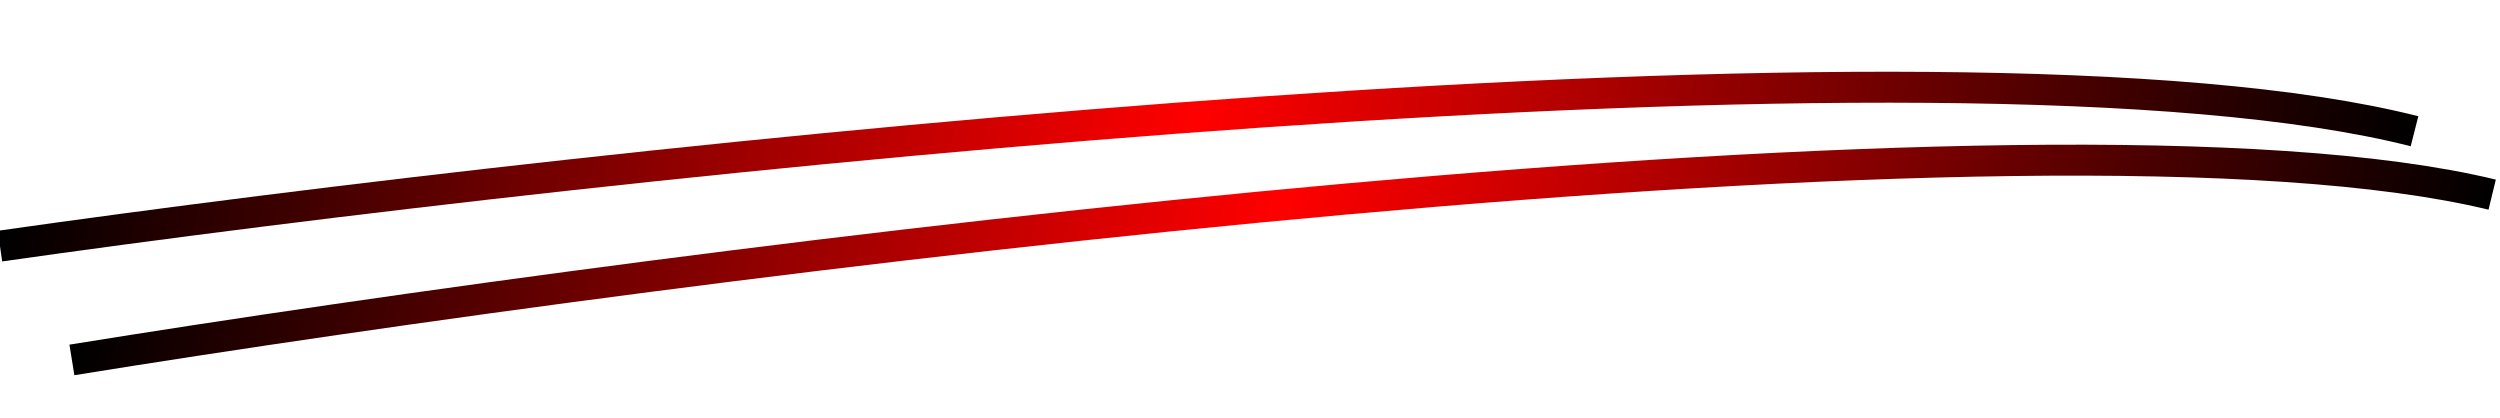 <svg width="323" height="54" viewBox="0 0 323 54" fill="none" xmlns="http://www.w3.org/2000/svg">
<path d="M-0.003 31.797C79.072 20.527 252.168 1.782 311.956 16.956" stroke="url(#paint0_linear_8656_117996)" stroke-width="4"/>
<path d="M9.29 46.503C89.425 33.541 264.153 11.122 321.989 25.148" stroke="url(#paint1_linear_8656_117996)" stroke-width="4"/>
<defs>
<linearGradient id="paint0_linear_8656_117996" x1="3.166" y1="15.898" x2="300.355" y2="75.146" gradientUnits="userSpaceOnUse">
<stop/>
<stop offset="0.49" stop-color="#FF0000"/>
<stop offset="1"/>
</linearGradient>
<linearGradient id="paint1_linear_8656_117996" x1="14.298" y1="30.451" x2="293.198" y2="117.447" gradientUnits="userSpaceOnUse">
<stop/>
<stop offset="0.49" stop-color="#FF0000"/>
<stop offset="1"/>
</linearGradient>
</defs>
</svg>
